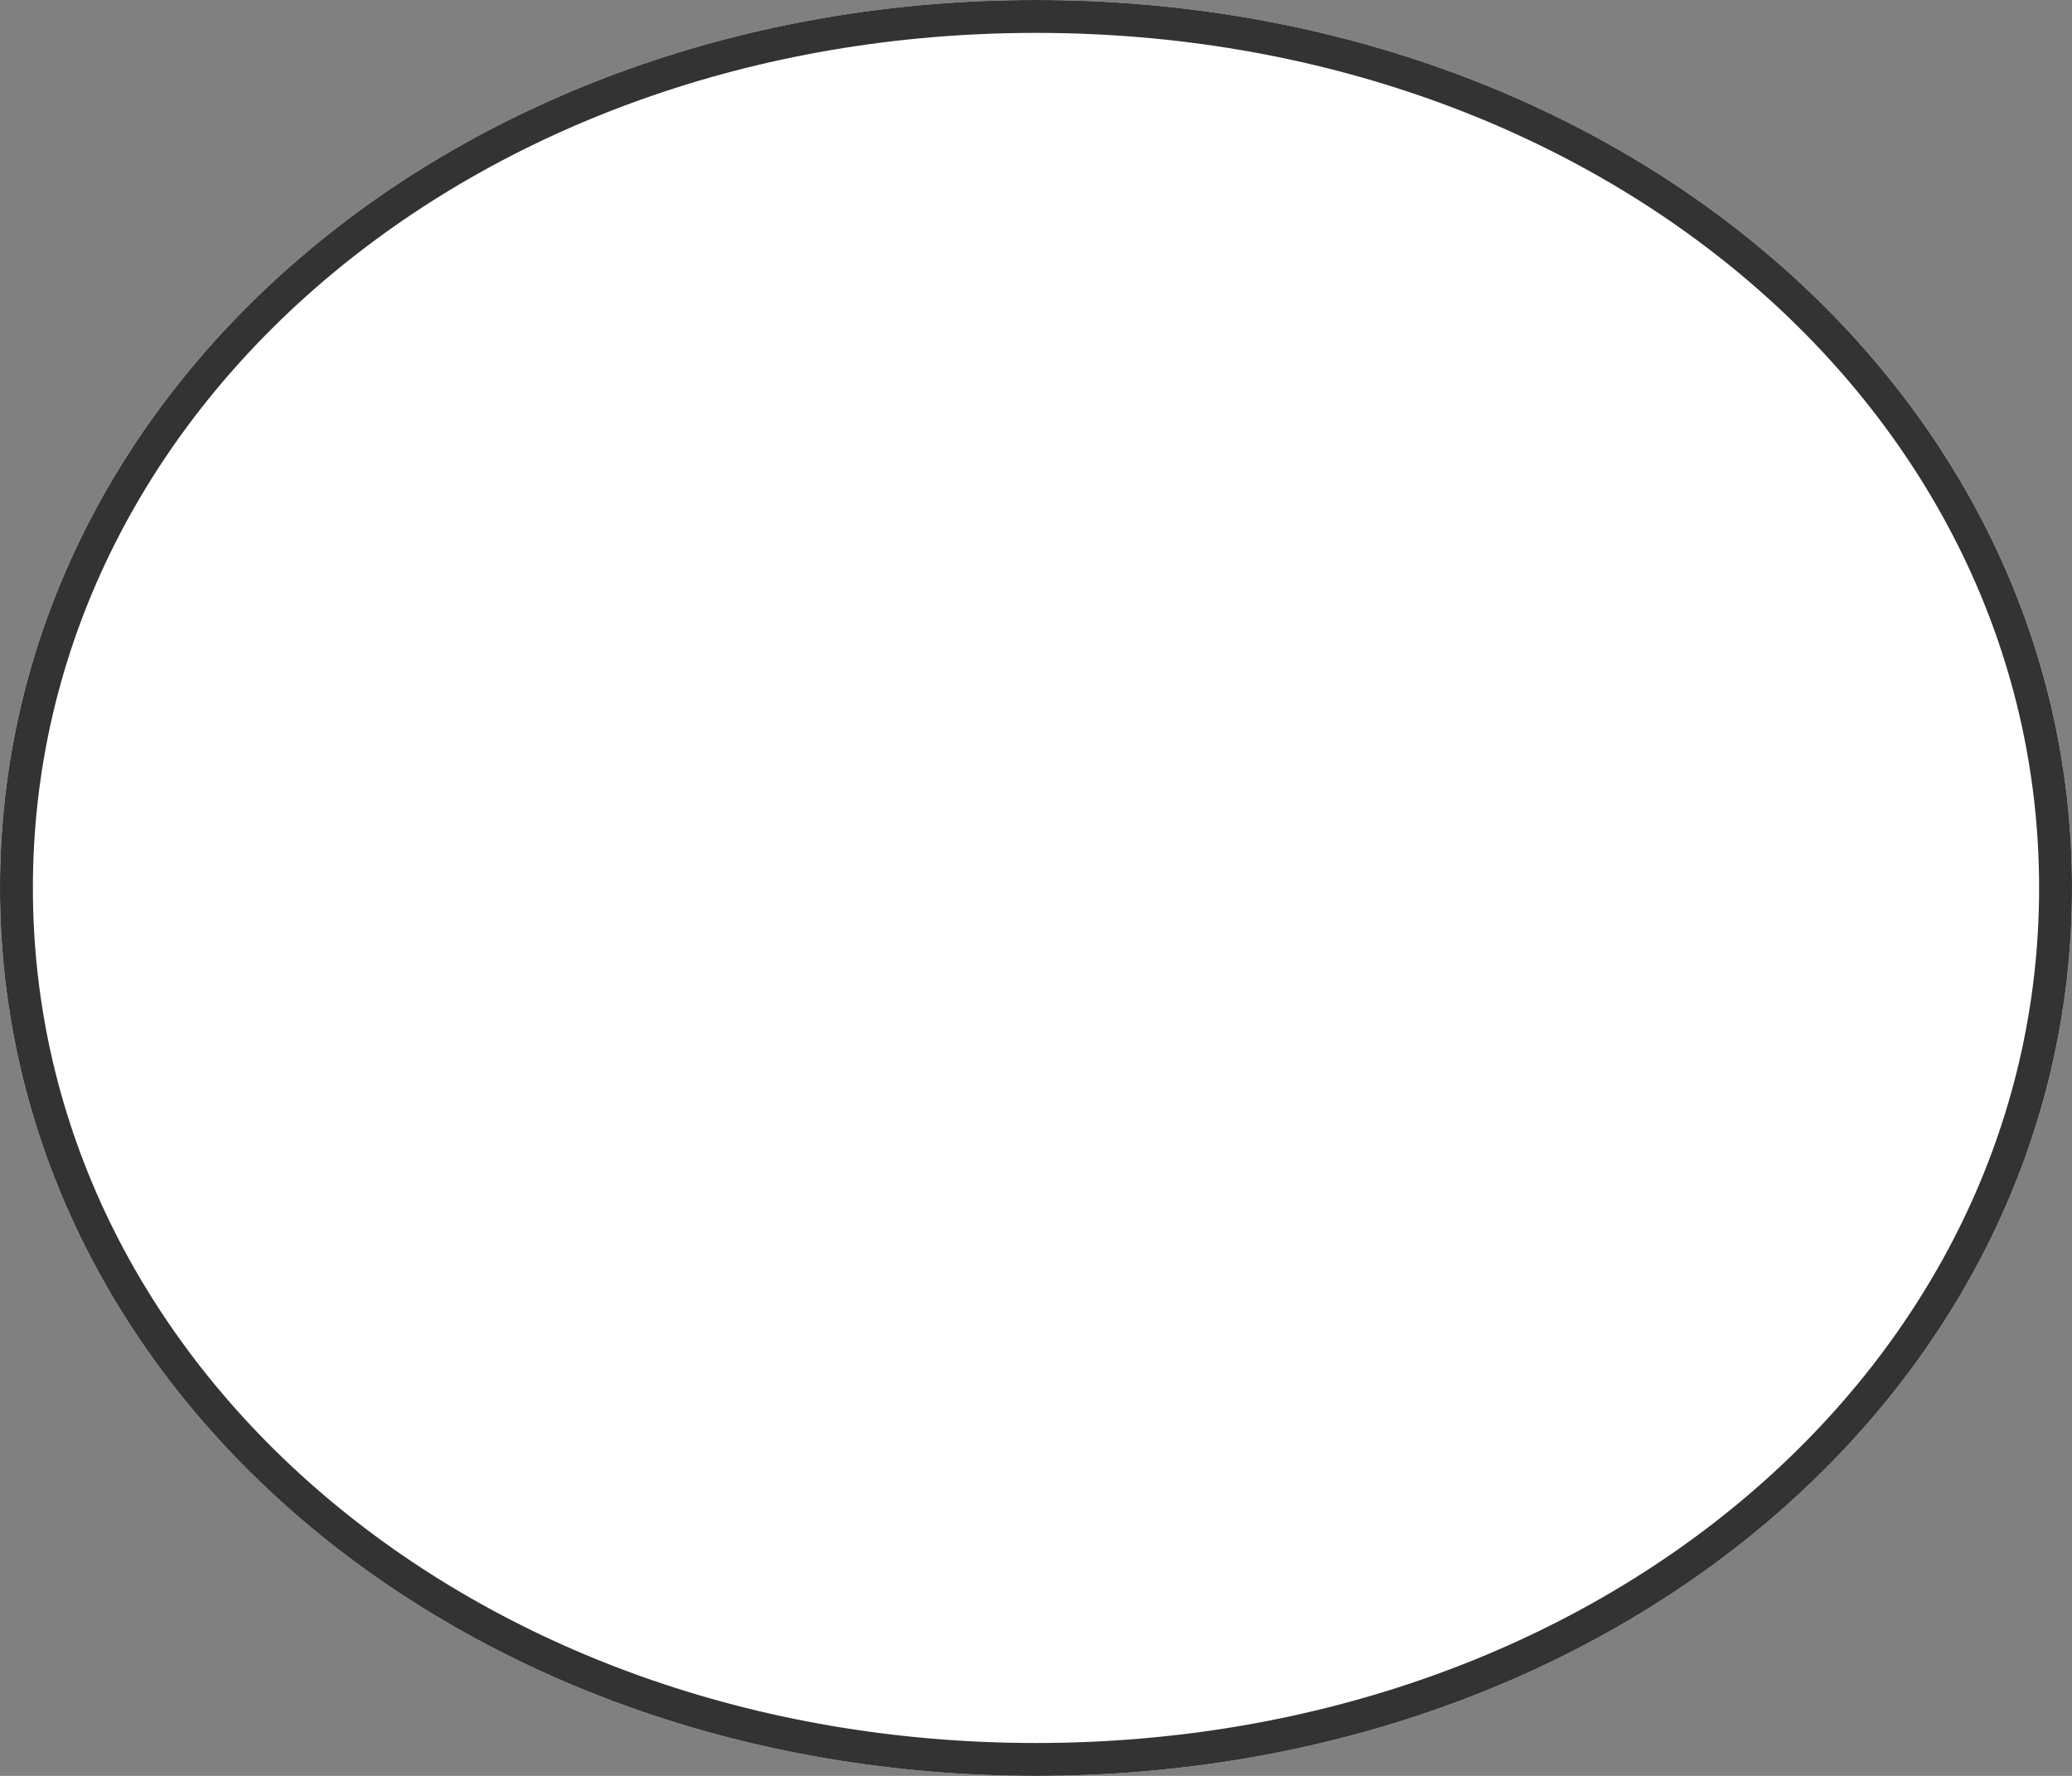 ﻿<?xml version="1.0" encoding="utf-8"?>
<svg version="1.1" xmlns:xlink="http://www.w3.org/1999/xlink" width="63px" height="54px" xmlns="http://www.w3.org/2000/svg">
  <rect width="100%" height="100%" fill="#808080" stroke="none"/>
  <g transform="matrix(1 0 0 1 -67 -41 )">
    <path d="M 98.5 41  C 116.14 41  130 52.88  130 68  C 130 83.12  116.14 95  98.5 95  C 80.86 95  67 83.12  67 68  C 67 52.88  80.86 41  98.5 41  Z " fill-rule="nonzero" fill="#ffffff" stroke="none" />
    <path d="M 98.5 41.5  C 115.86 41.5  129.5 53.16  129.5 68  C 129.5 82.84  115.86 94.5  98.5 94.5  C 81.14 94.5  67.5 82.84  67.5 68  C 67.5 53.16  81.14 41.5  98.5 41.5  Z " stroke-width="1" stroke="#333333" fill="none" />
  </g>
</svg>